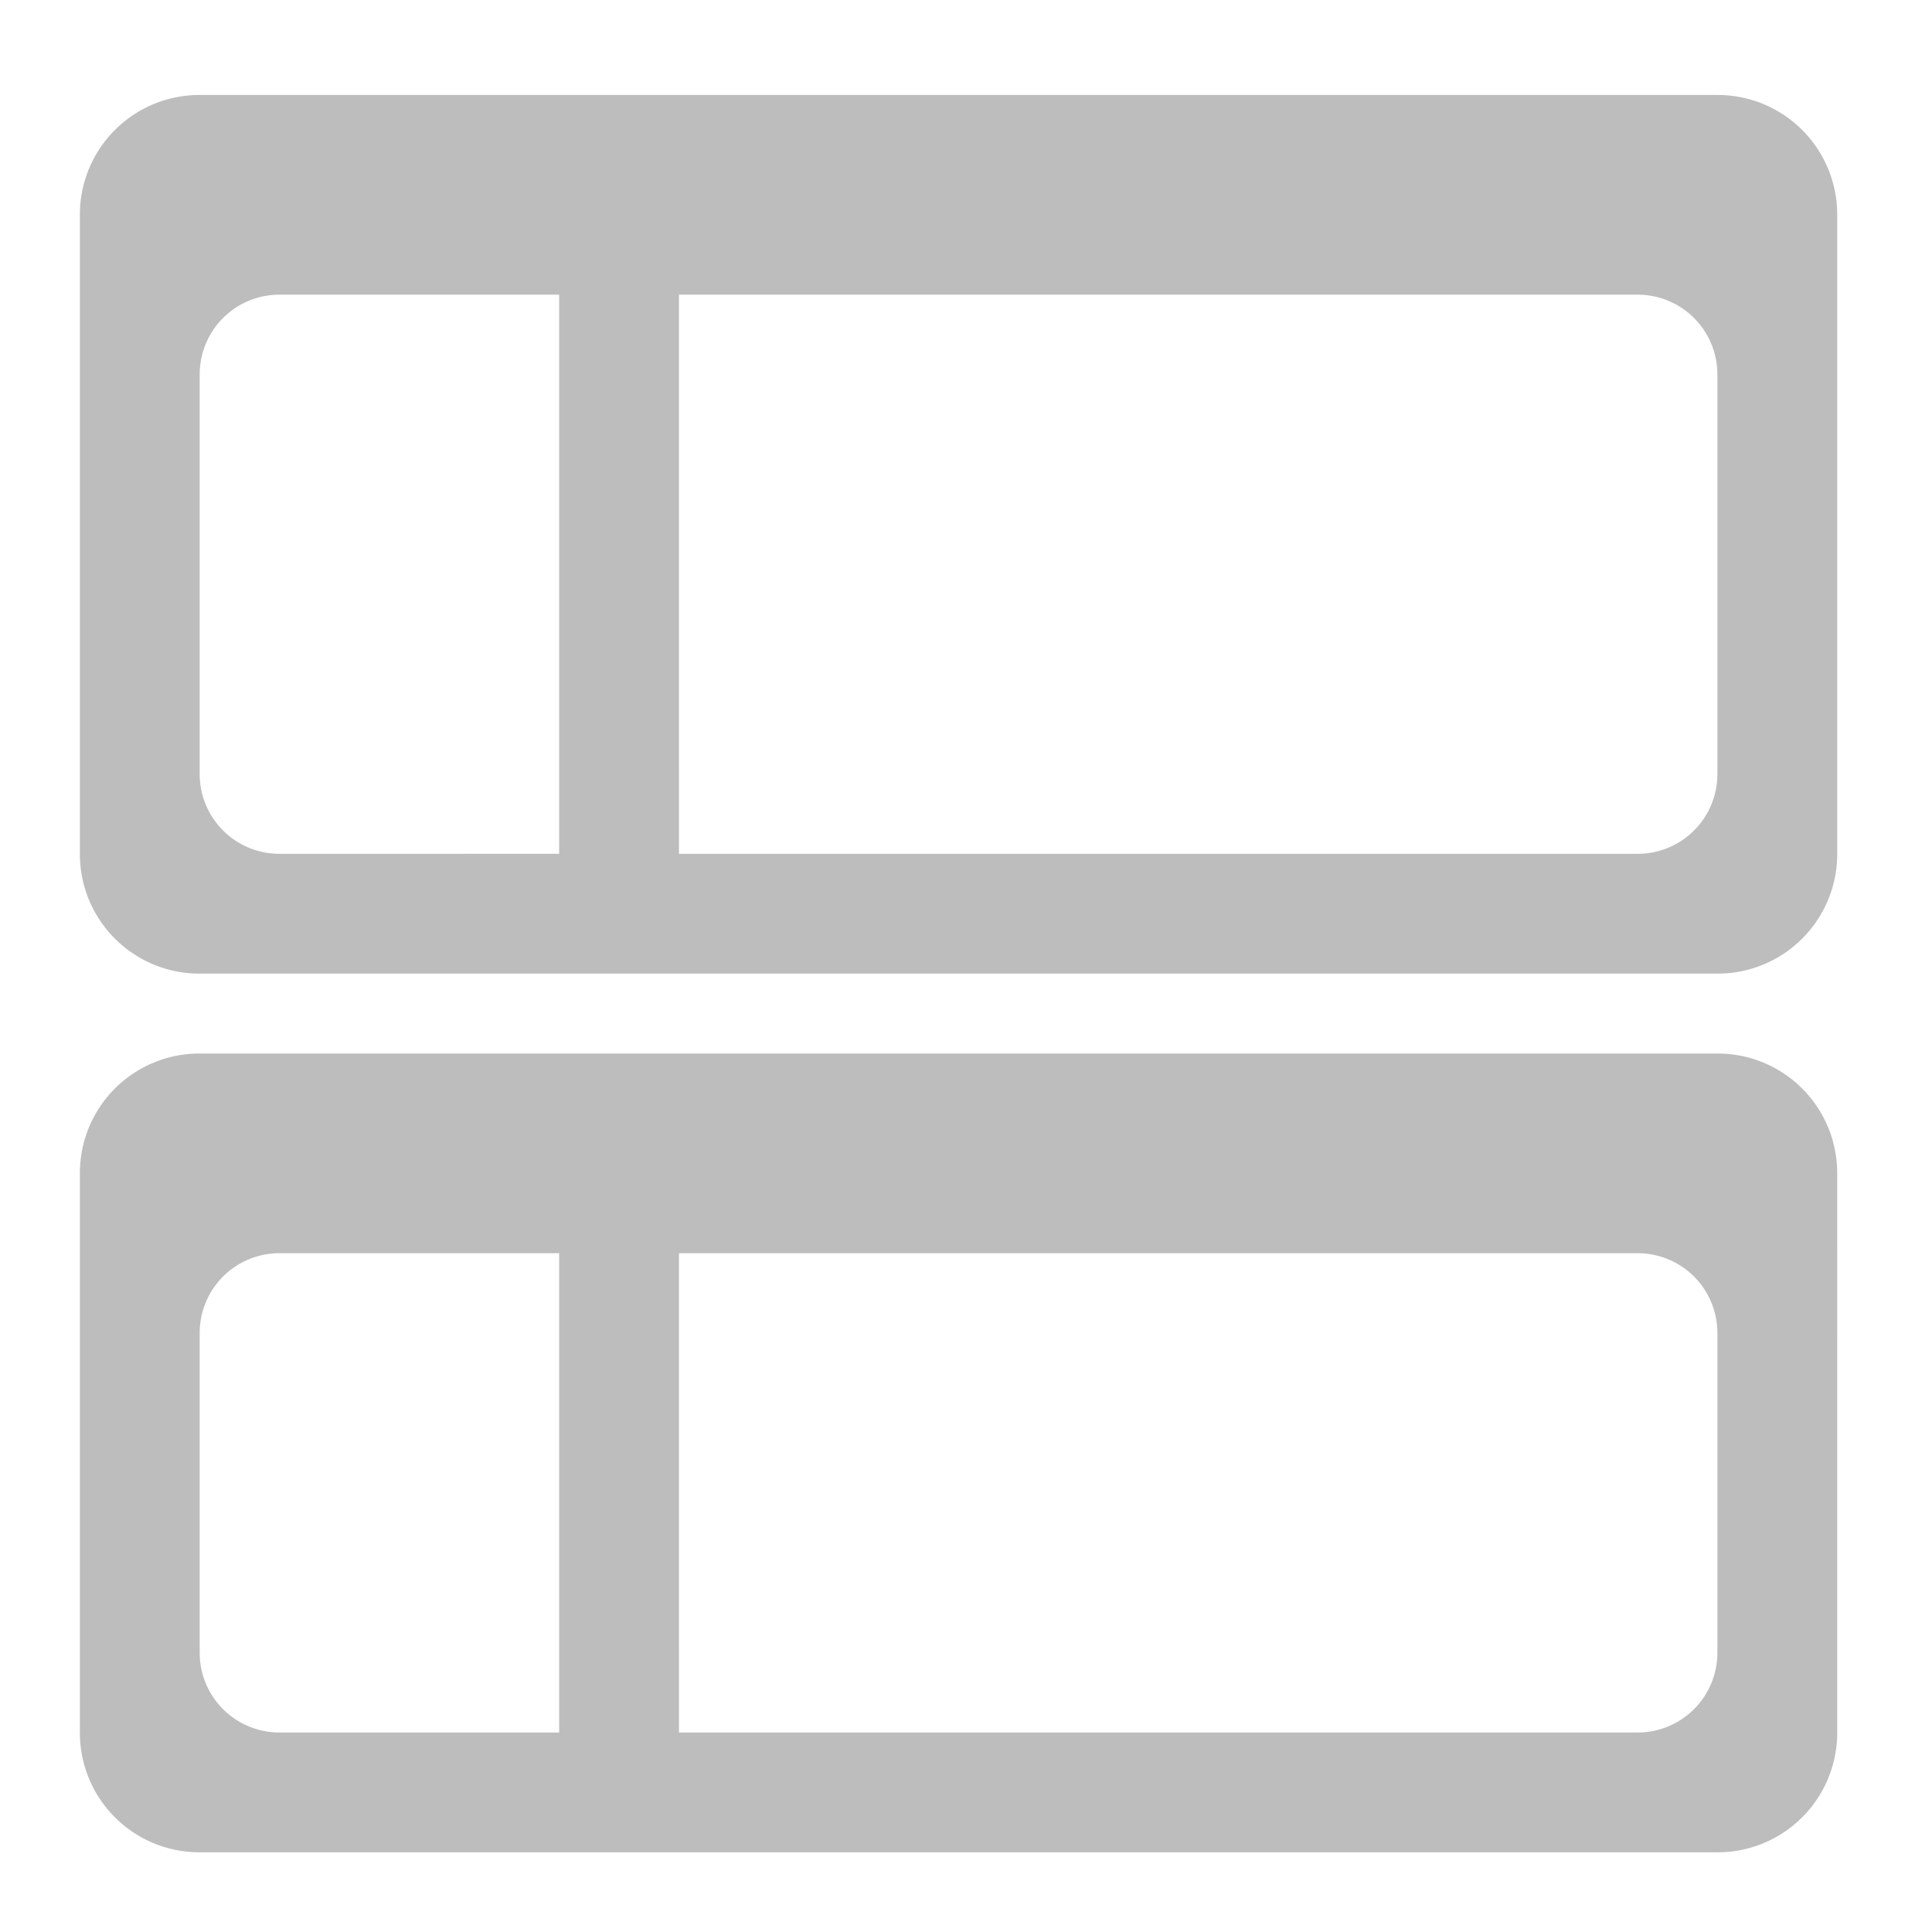 <svg xmlns="http://www.w3.org/2000/svg" width="512pt" height="512pt" viewBox="0 0 512 512"><g fill="#bdbdbd"><path d="M52.922 25.168c-17.59 0-31.754 14.164-31.754 31.754V226.27c0 17.593 14.164 31.753 31.754 31.753h402.203a31.682 31.682 0 0 0 31.754-31.753V56.922c0-17.59-14.16-31.754-31.754-31.754zM74.09 78.09h74.09v148.18H74.09a21.12 21.12 0 0 1-21.168-21.168V99.258A21.122 21.122 0 0 1 74.09 78.09zm105.844 0h254.023a21.122 21.122 0 0 1 21.168 21.168v105.844a21.12 21.12 0 0 1-21.168 21.168H179.934zm0 0M52.922 279.191c-17.59 0-31.754 14.164-31.754 31.754V459.13c0 17.59 14.164 31.75 31.754 31.75h402.203c17.594 0 31.754-14.16 31.754-31.75V310.945c0-17.59-14.16-31.754-31.754-31.754zm21.168 52.922h74.09V459.13H74.09a21.123 21.123 0 0 1-21.168-21.172v-84.672a21.123 21.123 0 0 1 21.168-21.172zm105.844 0h254.023a21.123 21.123 0 0 1 21.168 21.172v84.672a21.123 21.123 0 0 1-21.168 21.172H179.934zm0 0"/></g></svg>